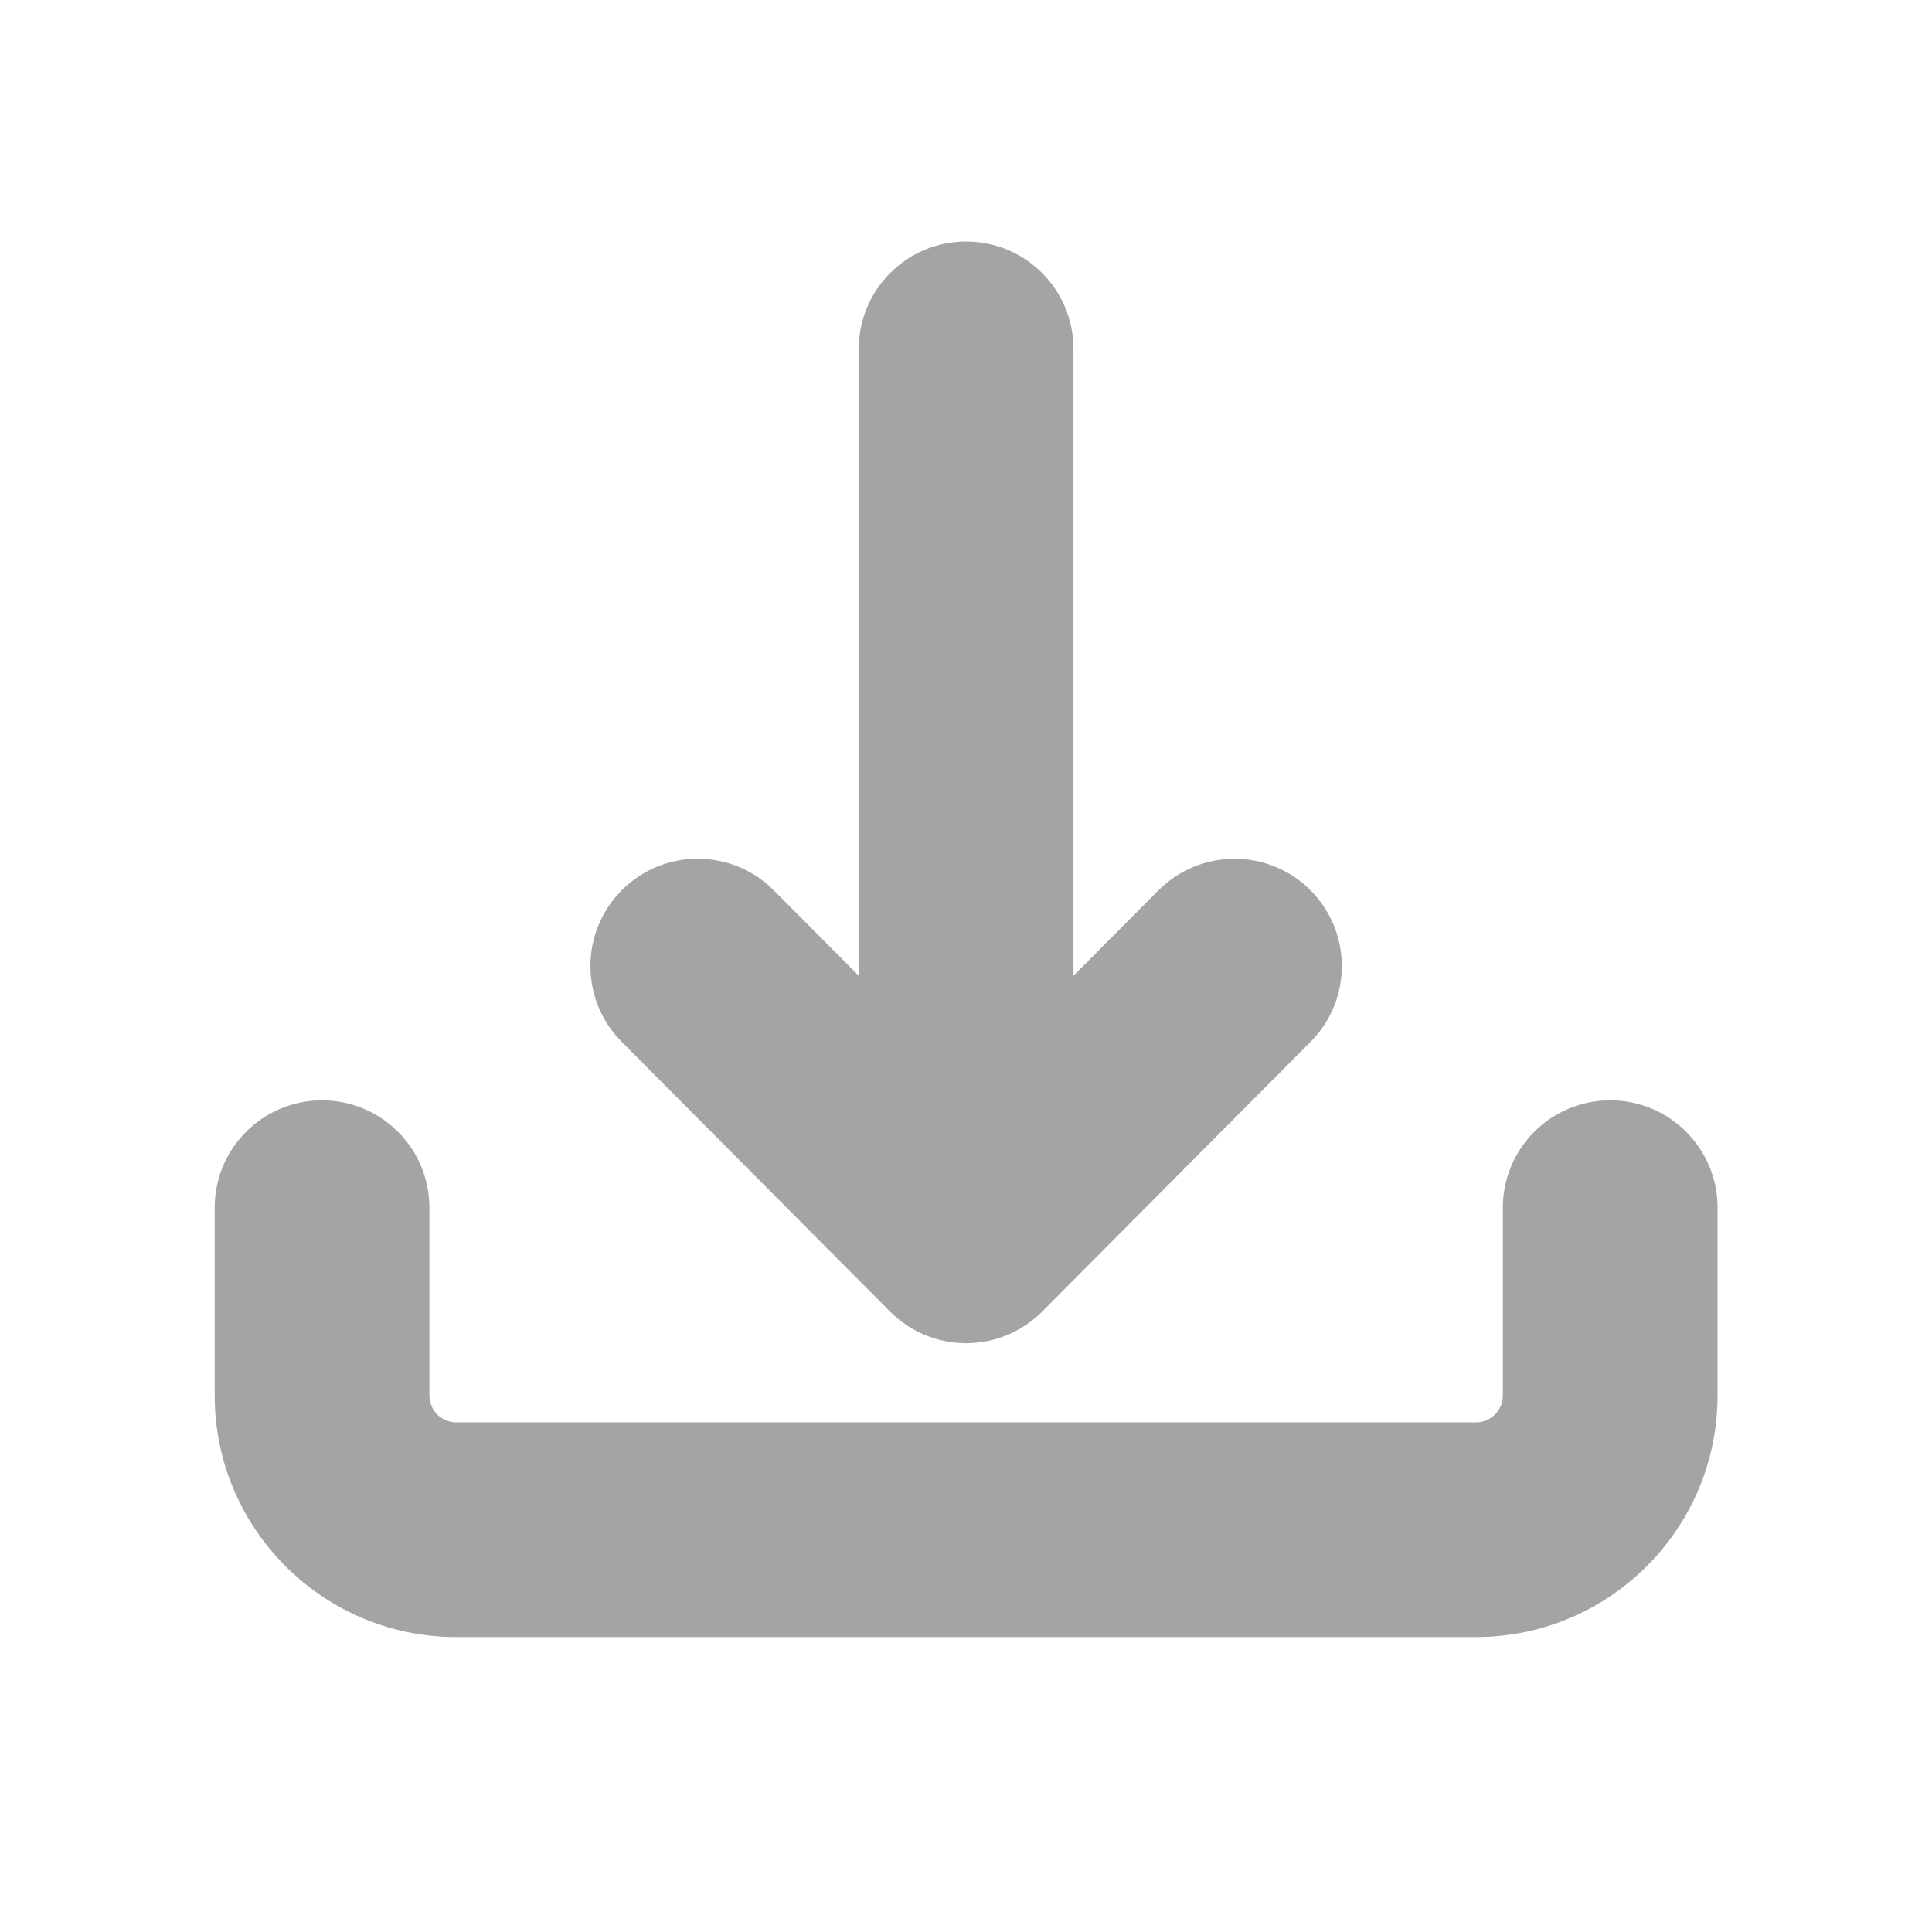 <svg xmlns:xlink="http://www.w3.org/1999/xlink" xmlns="http://www.w3.org/2000/svg" viewBox="0 0 256 256" width="288" height="288"><path fill="#A4A4A4" stroke-miterlimit="10" d="M36,9c-2.209,0 -4,1.791 -4,4v23.359l-3.164,-3.18c-1.559,-1.568 -4.091,-1.576 -5.656,-0.016c-1.567,1.557 -1.574,4.091 -0.016,5.656l10,10.051c0.751,0.755 1.772,1.18 2.836,1.18c1.064,0 2.085,-0.425 2.836,-1.18l10,-10.051c1.557,-1.565 1.55,-4.098 -0.016,-5.656c-1.564,-1.559 -4.095,-1.548 -5.656,0.016l-3.164,3.18v-23.359c0,-2.209 -1.791,-4 -4,-4zM12,41c-2.209,0 -4,1.791 -4,4v7c0,4.963 4.037,9 9,9h38c4.963,0 9,-4.037 9,-9v-7c0,-2.209 -1.791,-4 -4,-4c-2.209,0 -4,1.791 -4,4v7c0,0.552 -0.448,1 -1,1h-38c-0.552,0 -1,-0.448 -1,-1v-7c0,-2.209 -1.791,-4 -4,-4z" font-family="none" font-size="none" font-weight="none" text-anchor="none" transform="scale(3.556)" class="colorFFD169 svgShape"></path></svg>